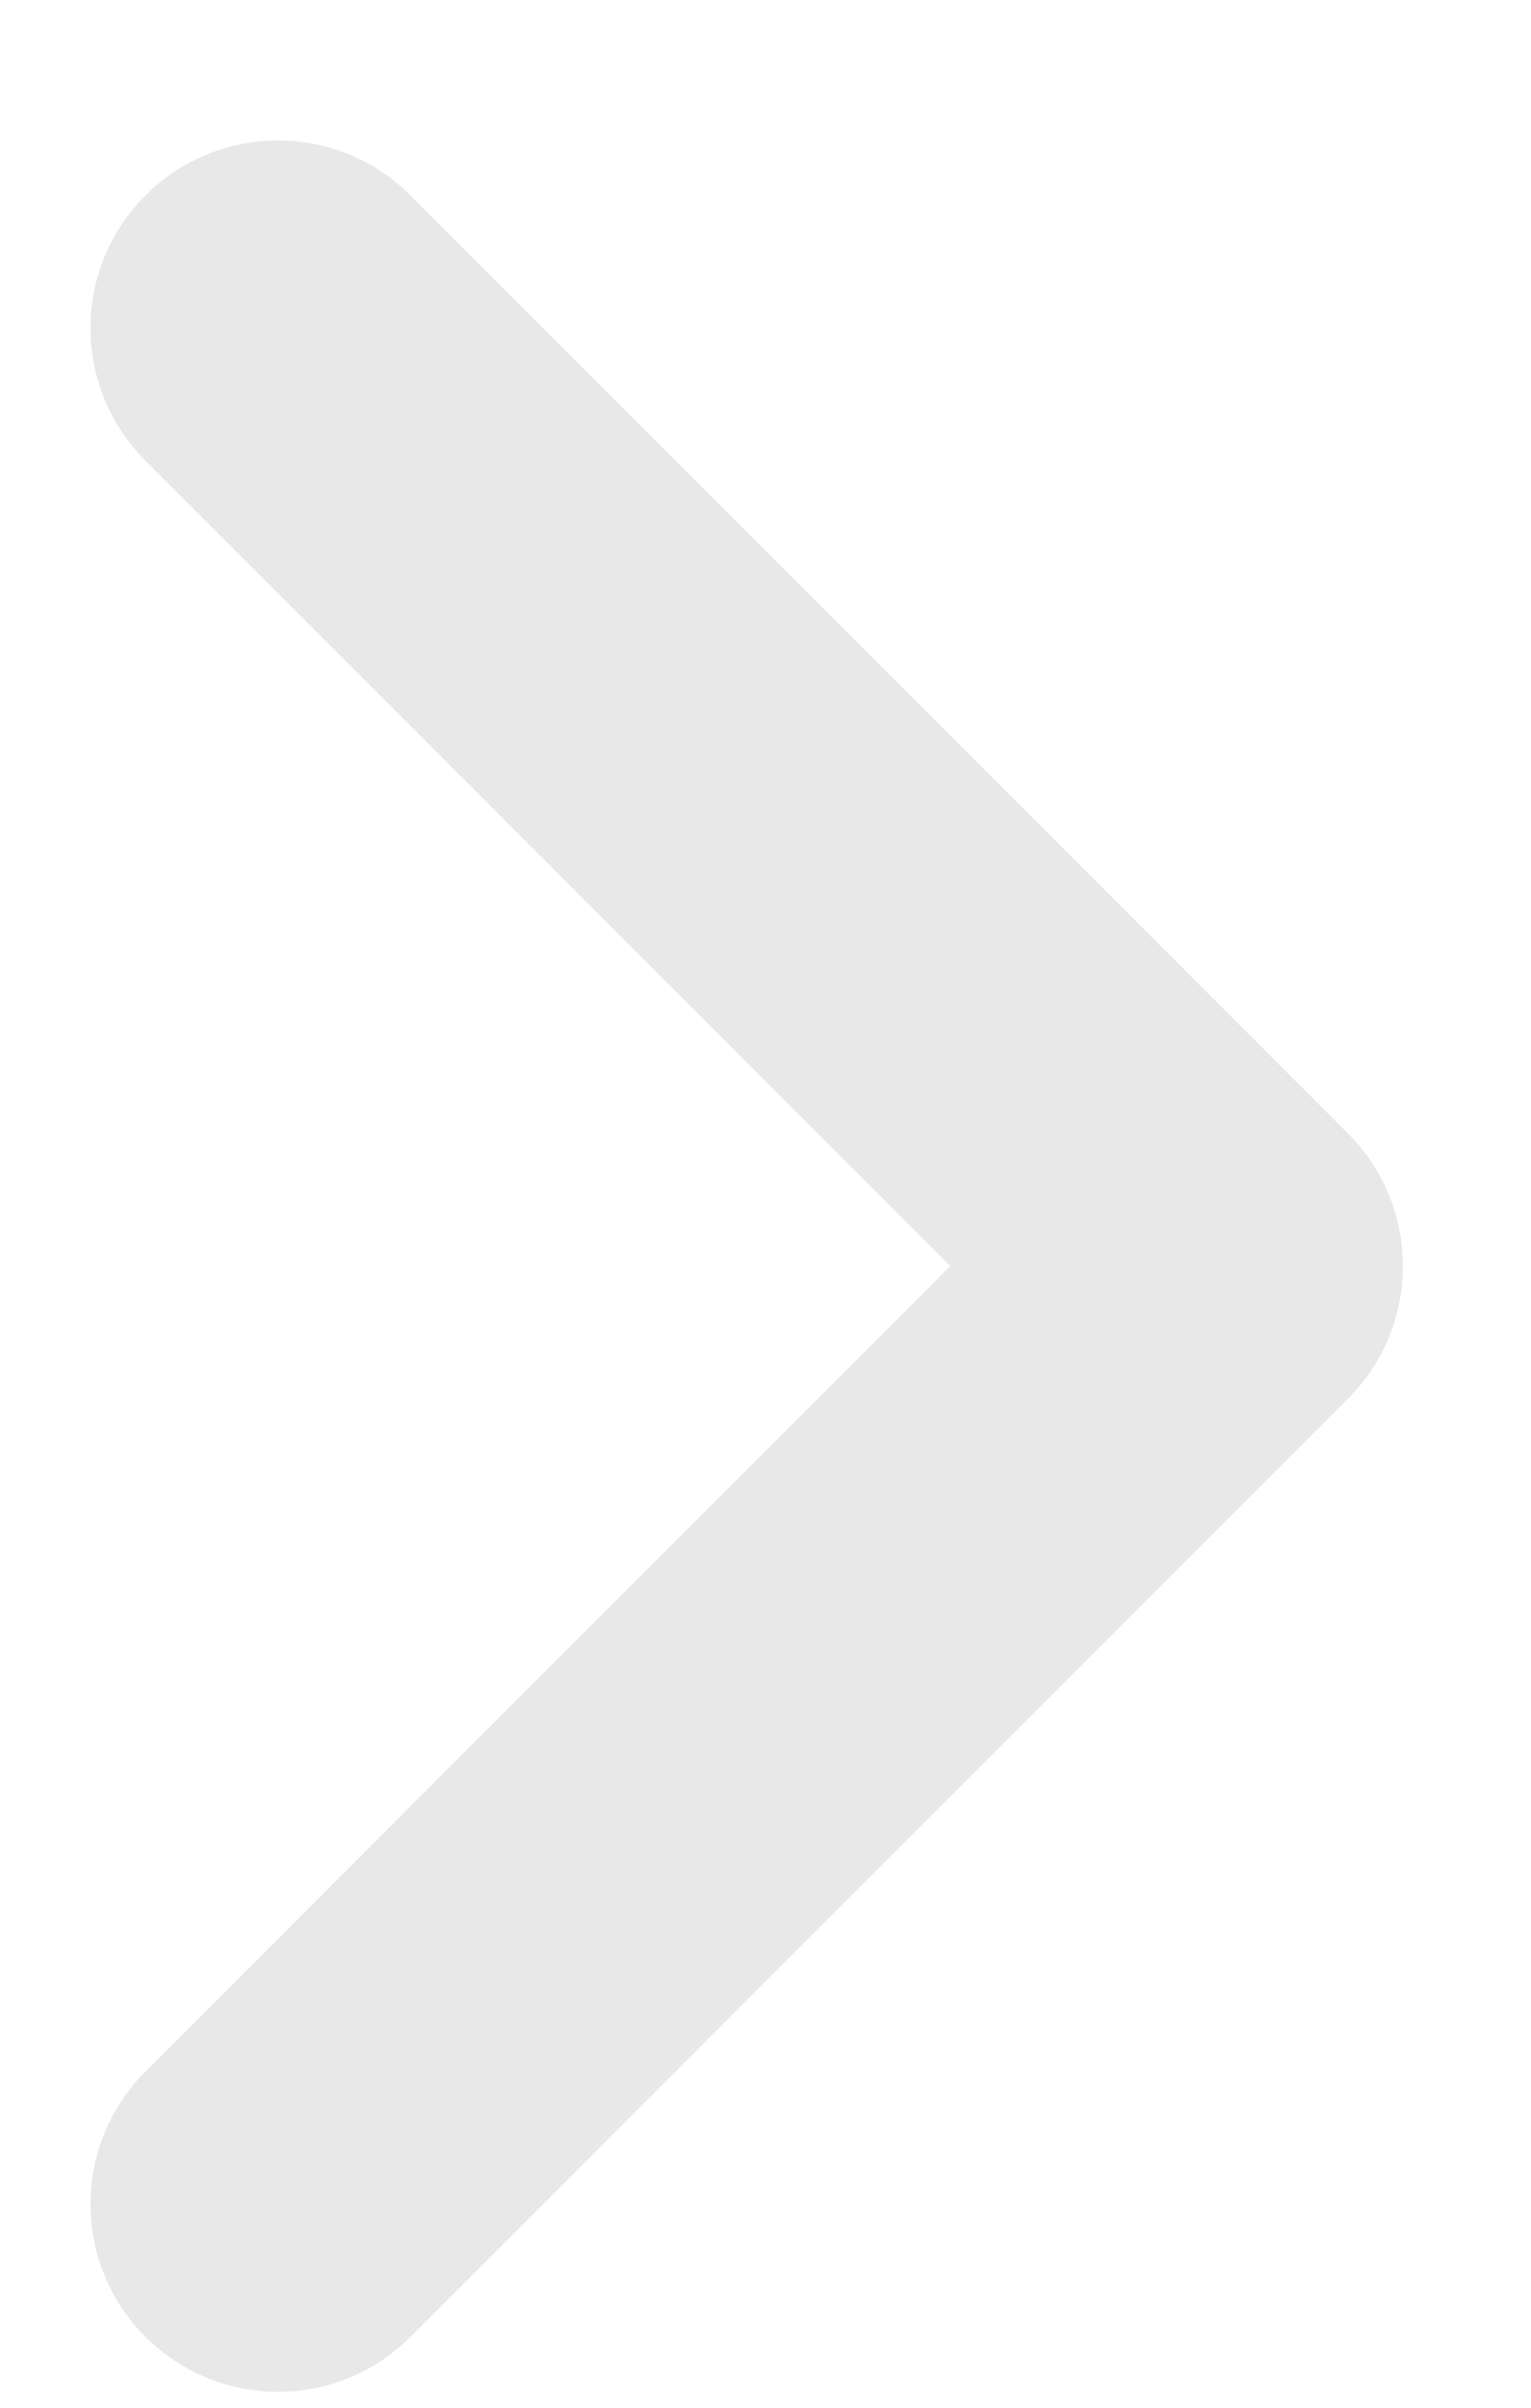<svg width="7" height="11" viewBox="0 0 7 11" fill="none" xmlns="http://www.w3.org/2000/svg">
<path fill-rule="evenodd" clip-rule="evenodd" d="M6.163 5.178C6.498 5.513 6.498 6.056 6.163 6.39L1.877 10.676C1.543 11.011 1 11.011 0.665 10.676C0.33 10.341 0.33 9.799 0.665 9.464L4.345 5.784L0.665 2.105C0.33 1.77 0.33 1.227 0.665 0.893C1 0.558 1.543 0.558 1.877 0.893L6.163 5.178Z" fill="#E8E8E8"/>
</svg>
